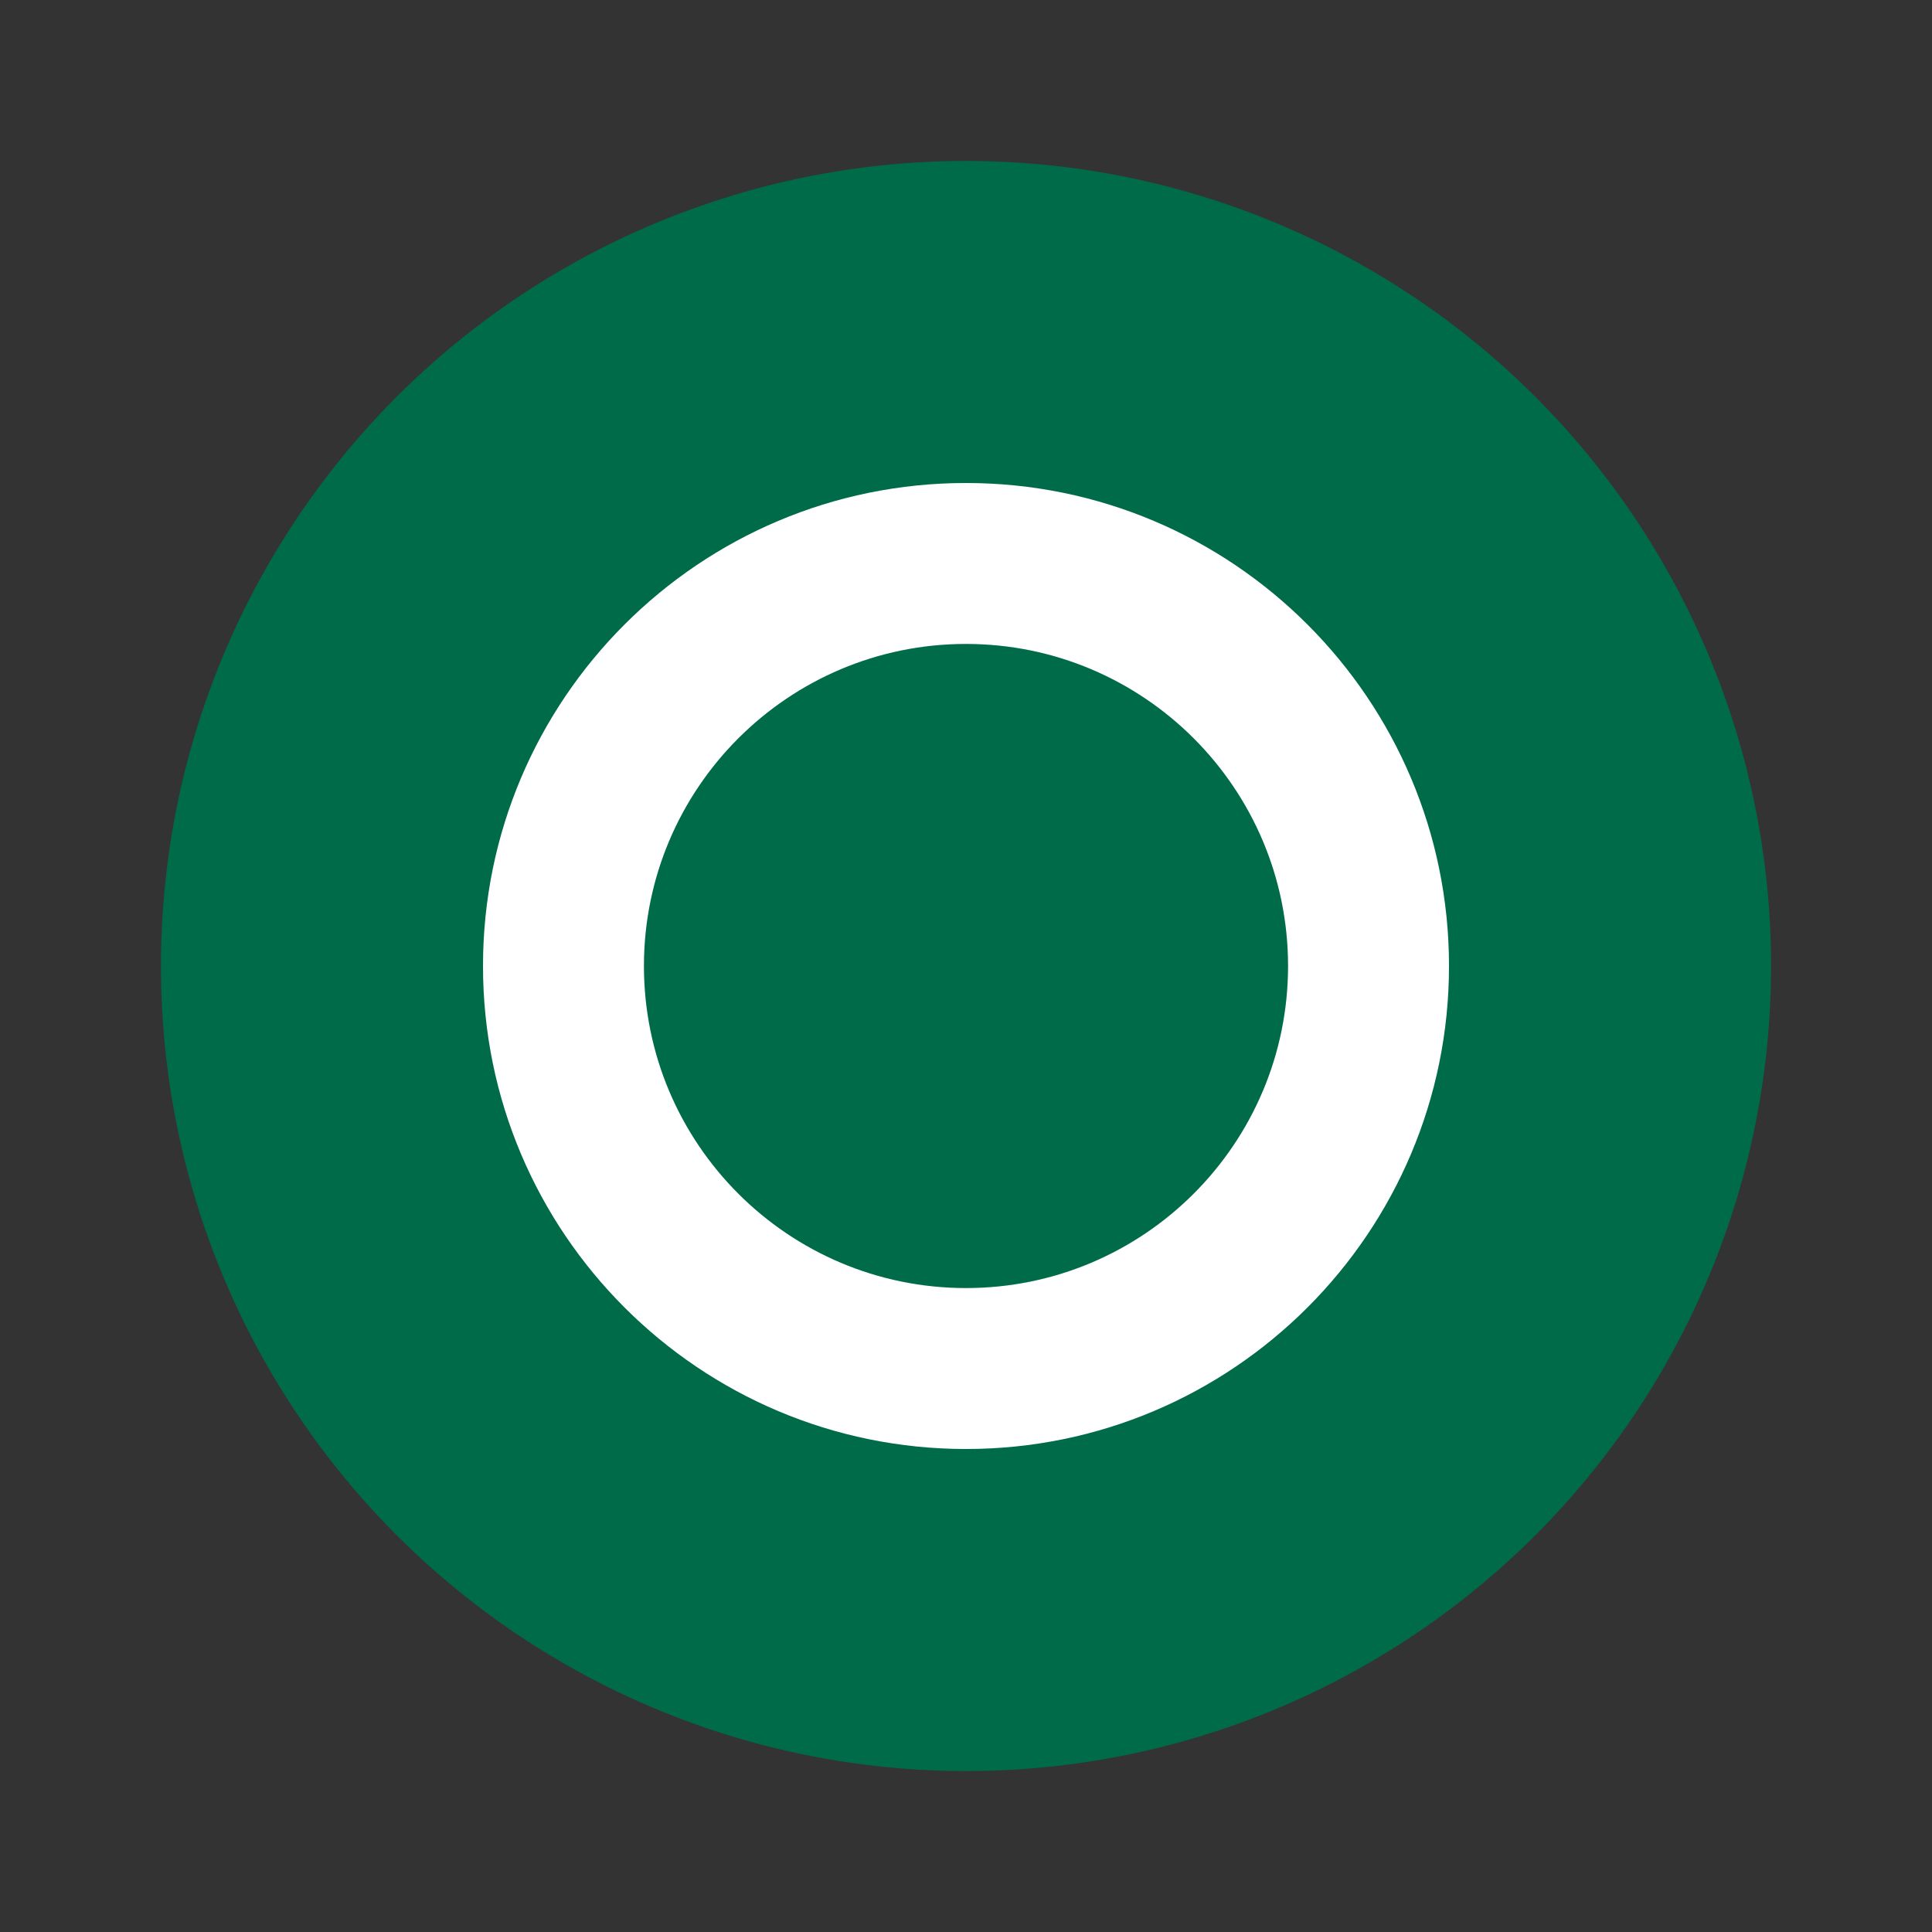 <svg width="100" height="100" viewBox="0 0 100 100" fill="none" xmlns="http://www.w3.org/2000/svg">
    <rect x="0" y="0" width="100" height="100" fill="#333333" stroke="none"/>
    <circle cx="50" cy="50" r="41.67" fill="rgb(0, 107, 73)"/>
    <path fill="#fff" d="M50 25c-13.8 0-25 11.2-25 25s11.2 25 25 25 25-11.2 25-25-11.2-25-25-25zm0 41.67c-9.2 0-16.67-7.47-16.67-16.67S40.8 33.33 50 33.33s16.67 7.47 16.67 16.67S59.2 66.67 50 66.67z"/>
</svg>
